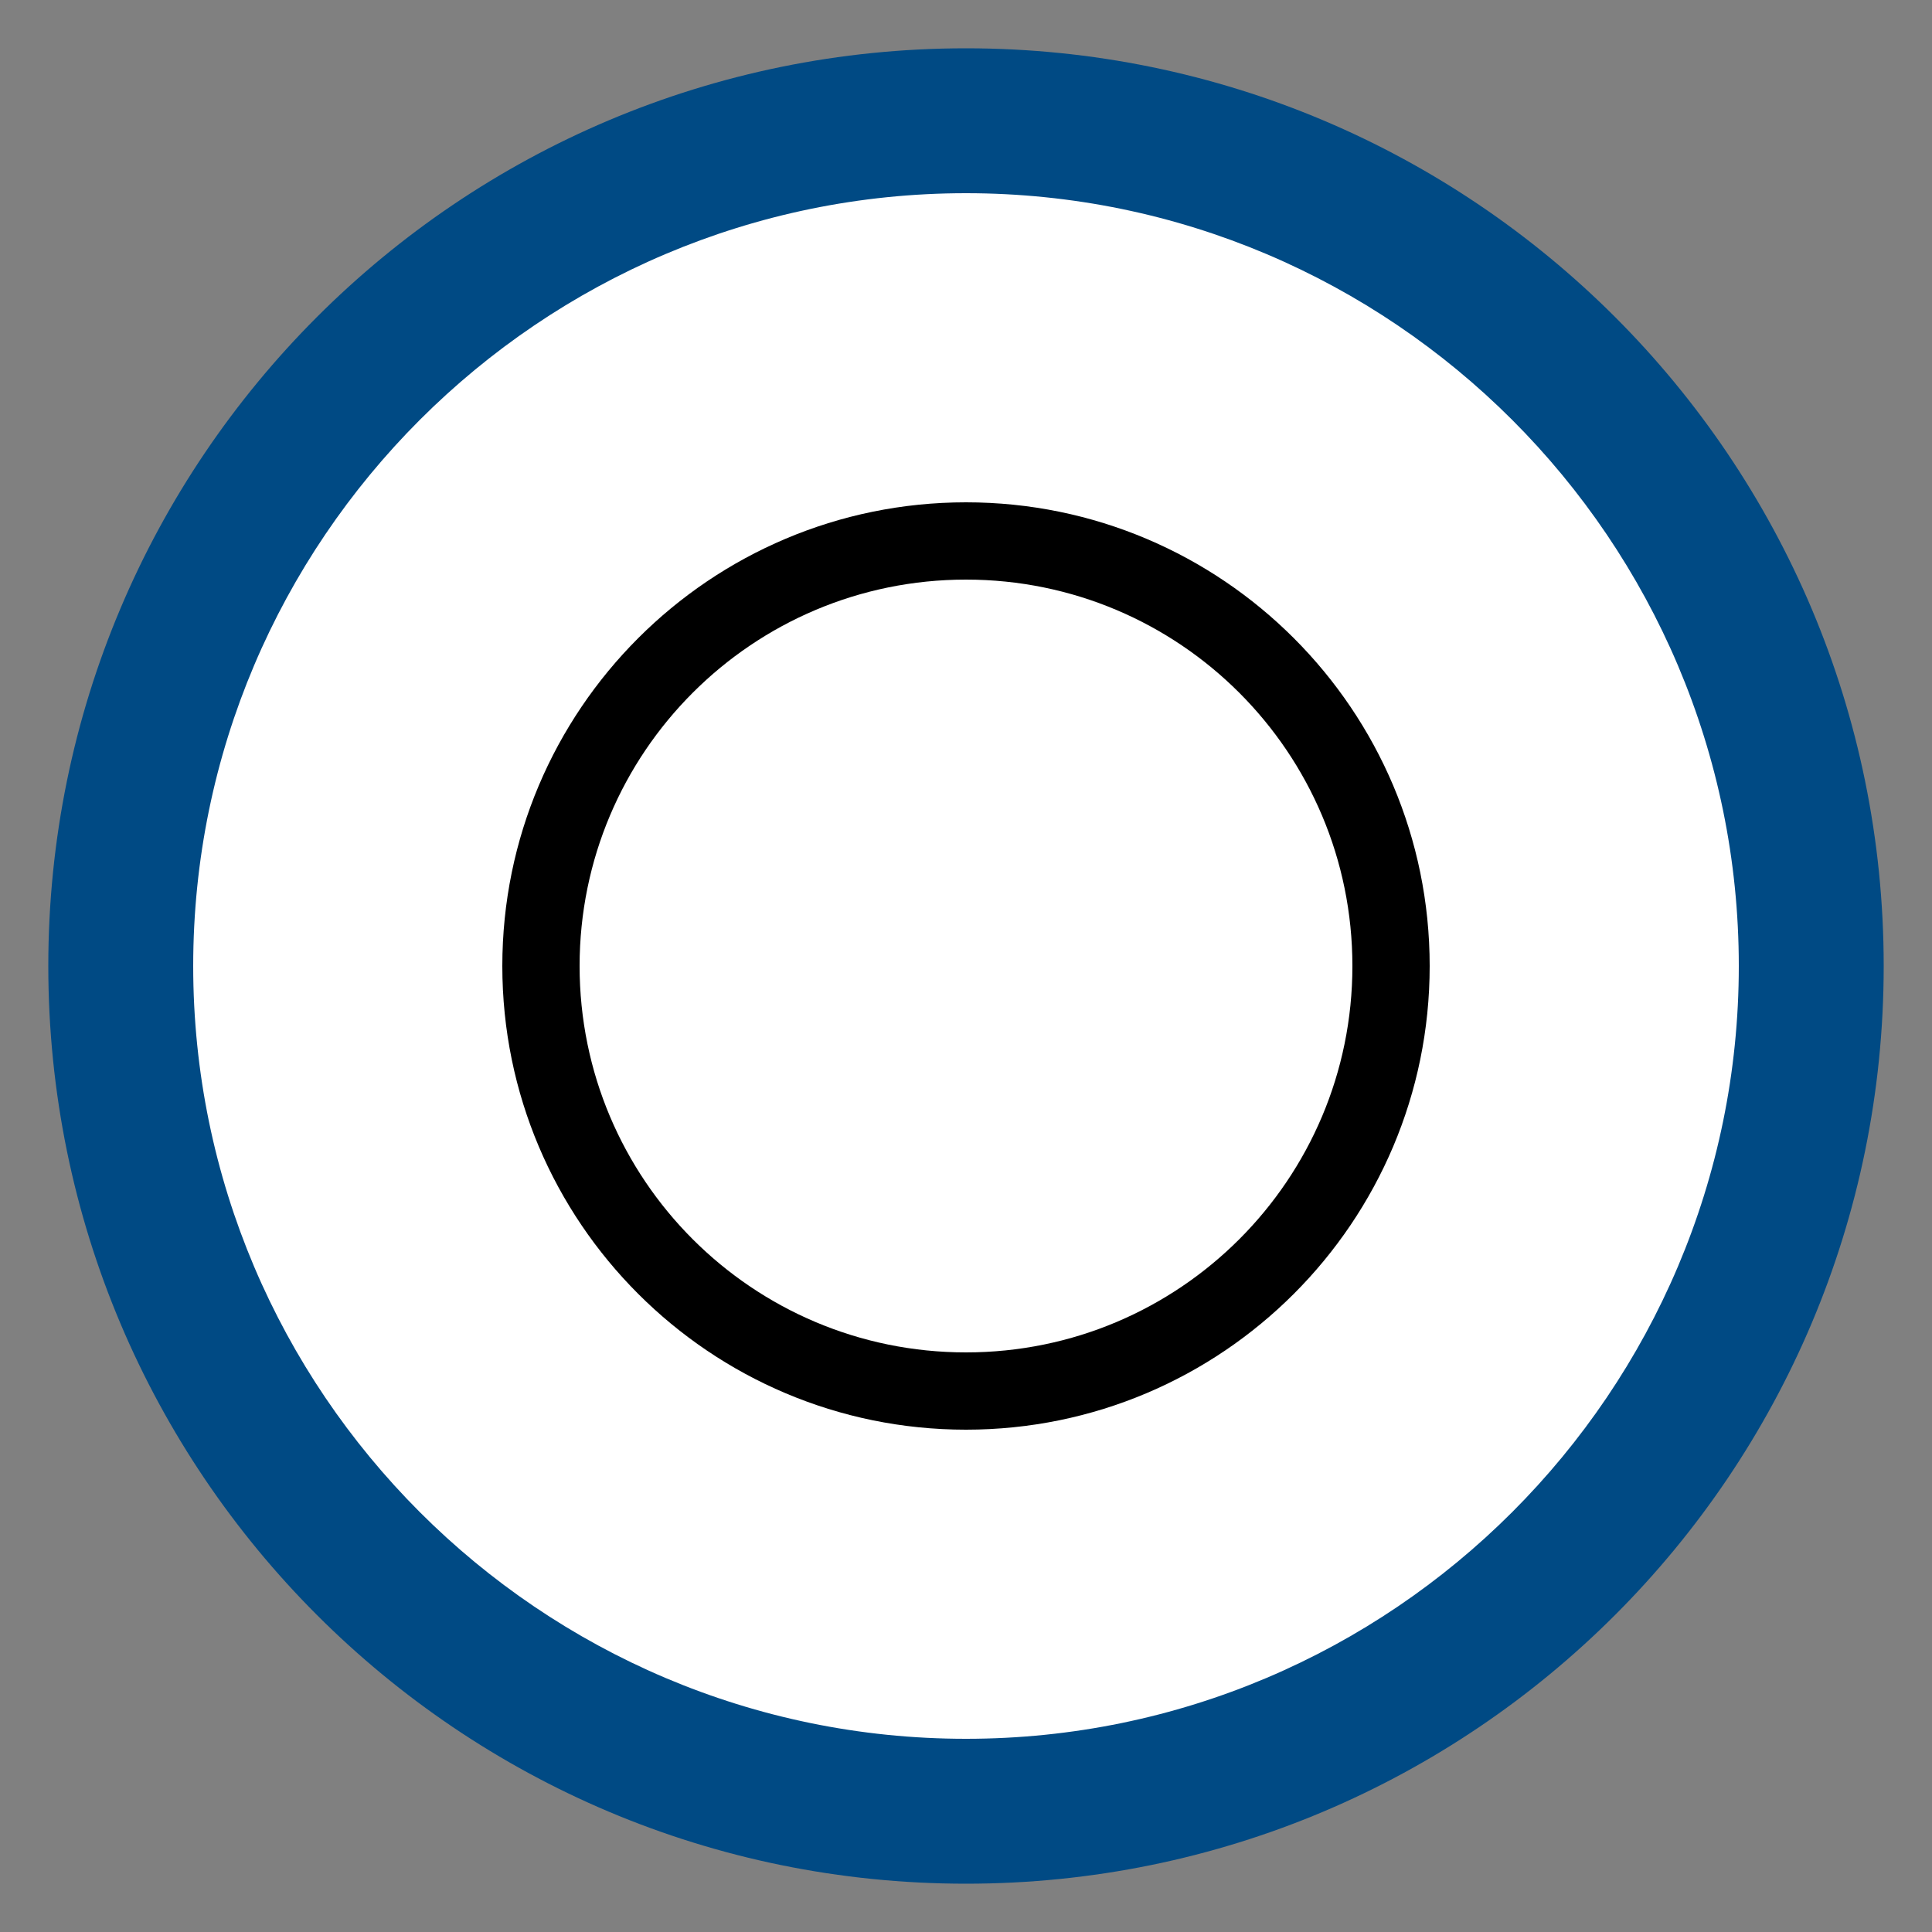 <svg xmlns="http://www.w3.org/2000/svg" id="Livello_1" x="0" y="0" version="1.0" viewBox="0 0 200 200" xml:space="preserve"><rect x="0" y="0" width="200" height="200" fill="#808080" stroke="none"/><style>.st0{fill:#fff}</style><circle cx="100" cy="100" r="87.5" class="st0"/><path fill="#004a84" d="M100 20c44.1 0 80 35.9 80 80s-35.9 80-80 80-80-35.9-80-80 35.9-80 80-80m0-15C47.5 5 5 47.5 5 100s42.5 95 95 95 95-42.5 95-95-42.5-95-95-95z"/><g><circle cx="100" cy="100" r="44" class="st0"/><path d="M100 60c22.1 0 40 17.9 40 40s-17.9 40-40 40-40-17.9-40-40 17.9-40 40-40m0-8c-26.5 0-48 21.5-48 48s21.5 48 48 48 48-21.5 48-48-21.5-48-48-48z"/></g></svg>